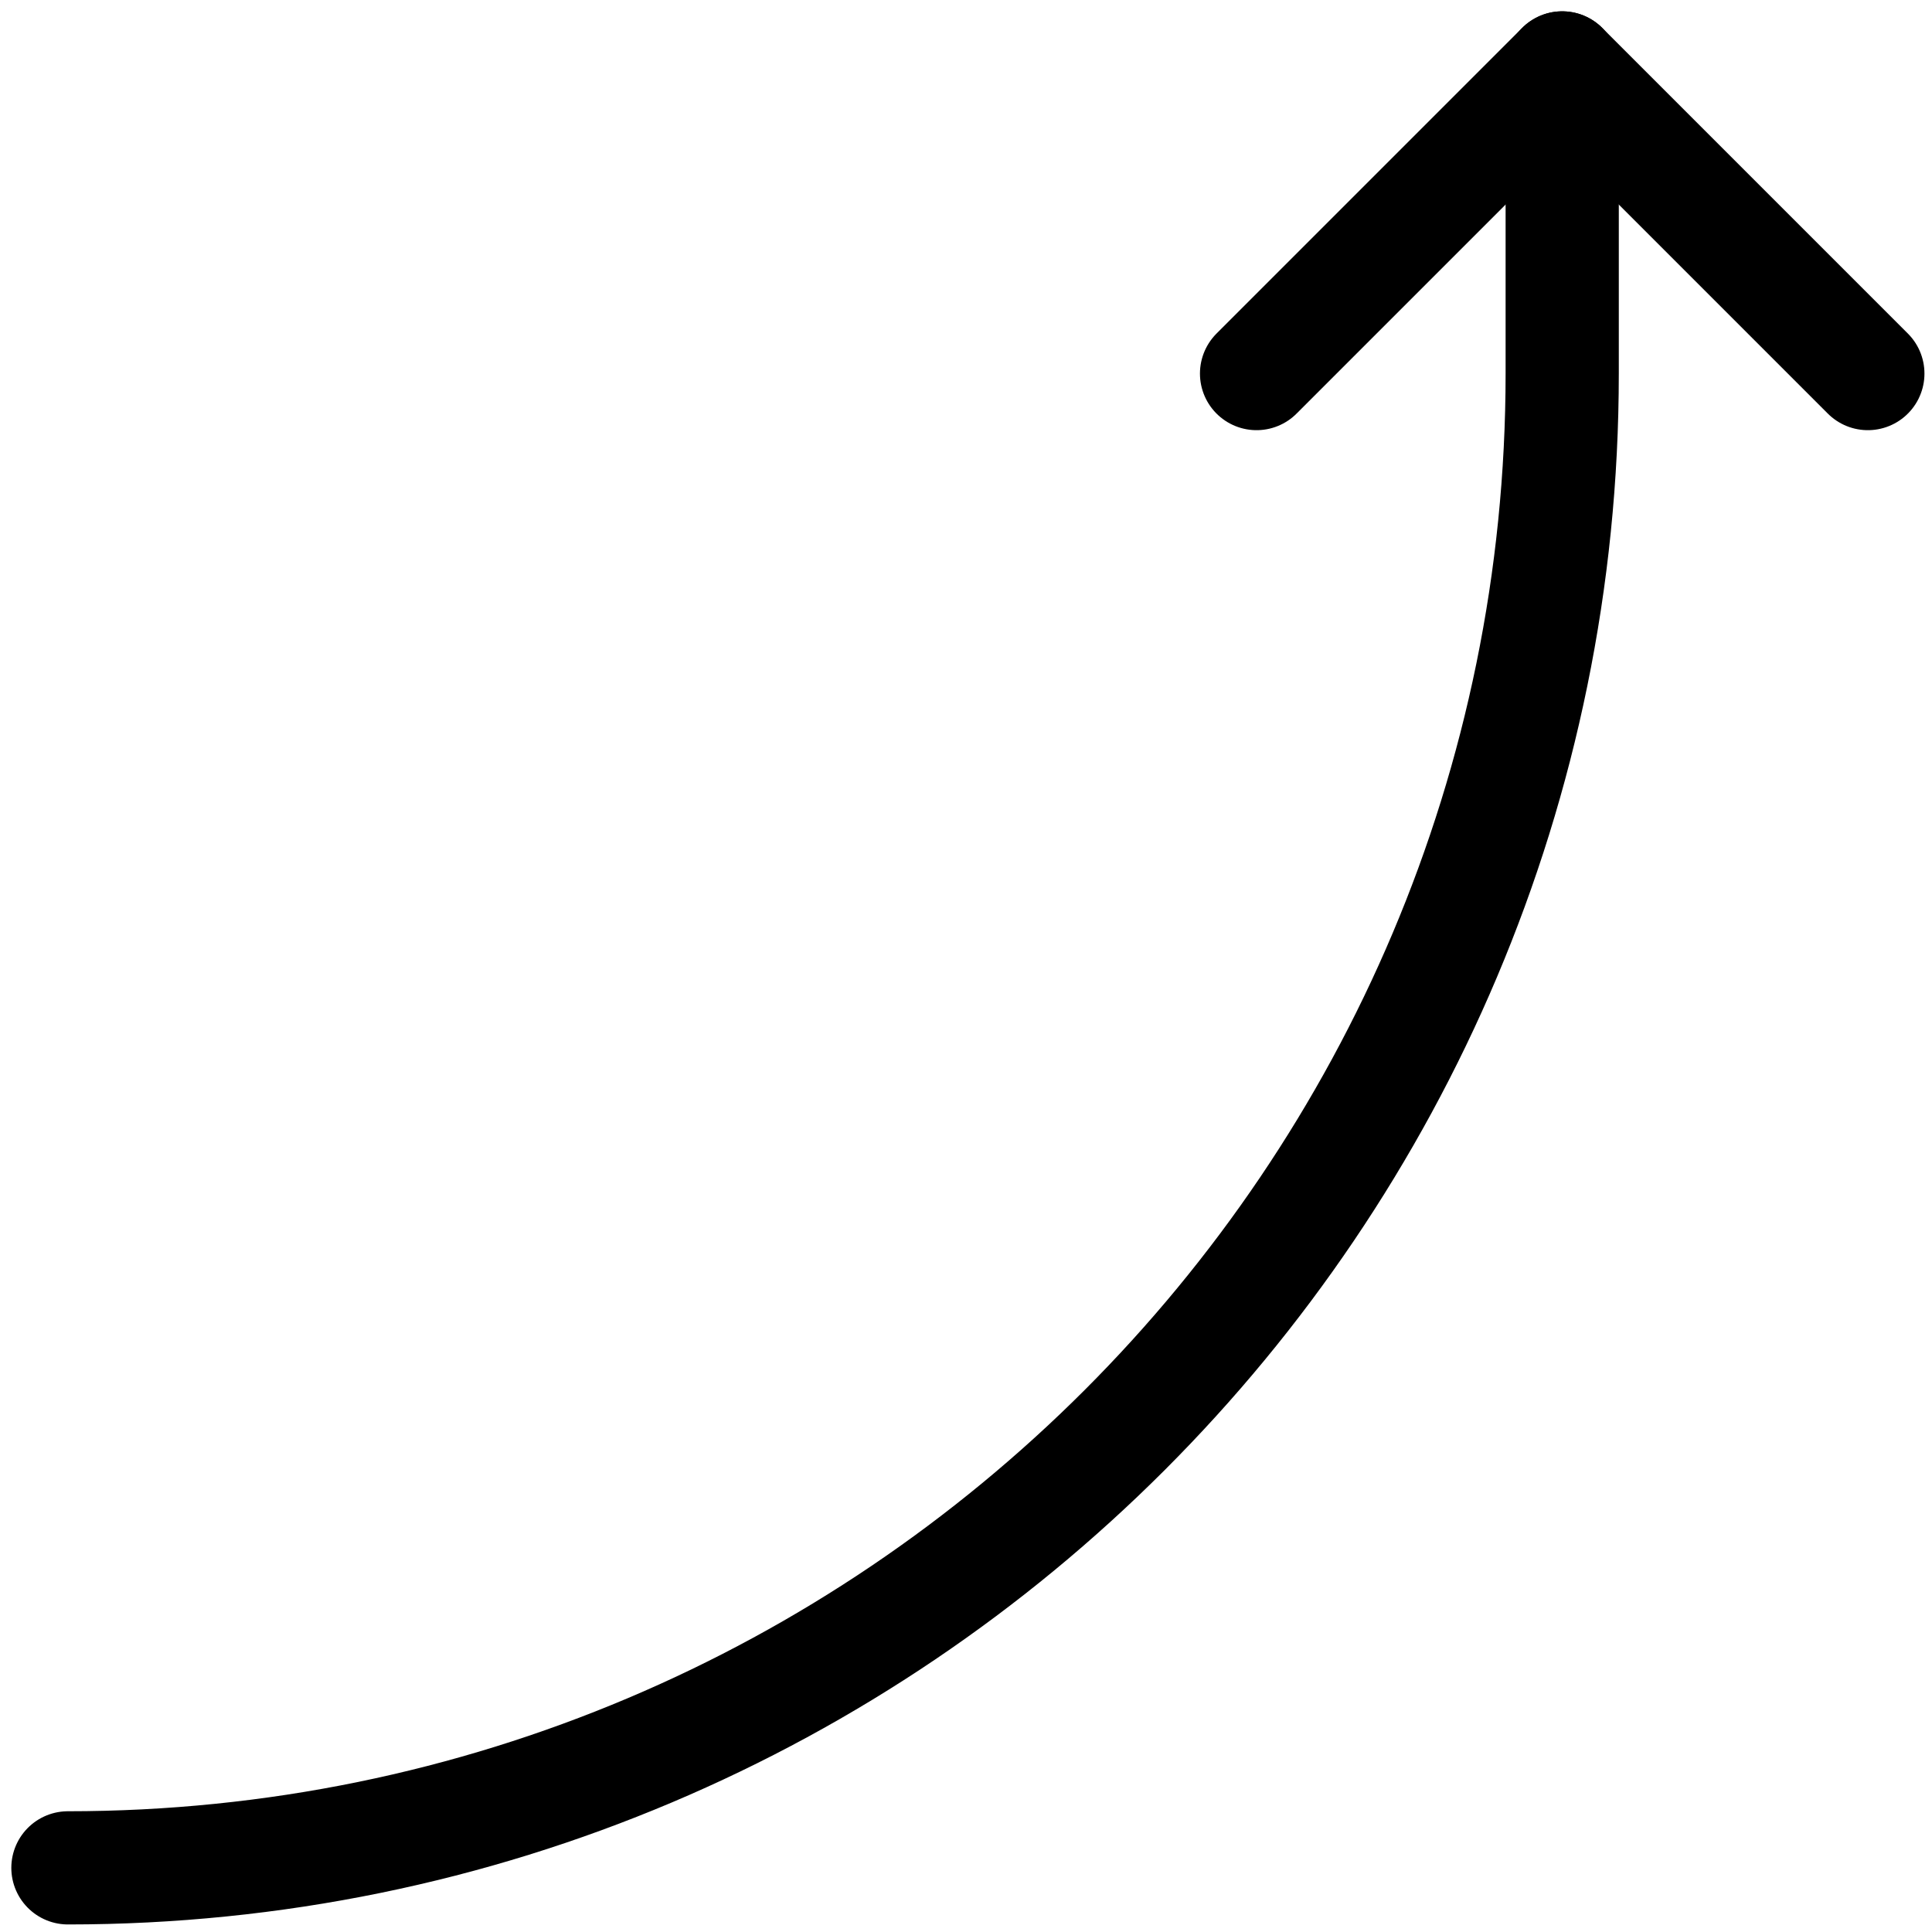 <svg id="Layer_1" enable-background="new 0 0 512 512" viewBox="0 0 512 512" xmlns="http://www.w3.org/2000/svg"><g style="fill:none;stroke:#000;stroke-linecap:round;stroke-linejoin:round;stroke-miterlimit:10;stroke-width:30"><path d="m333 99 81-81 81 81.001"/><path d="m414 18v81c0 218.705-177.295 396-396 396"/></g></svg>